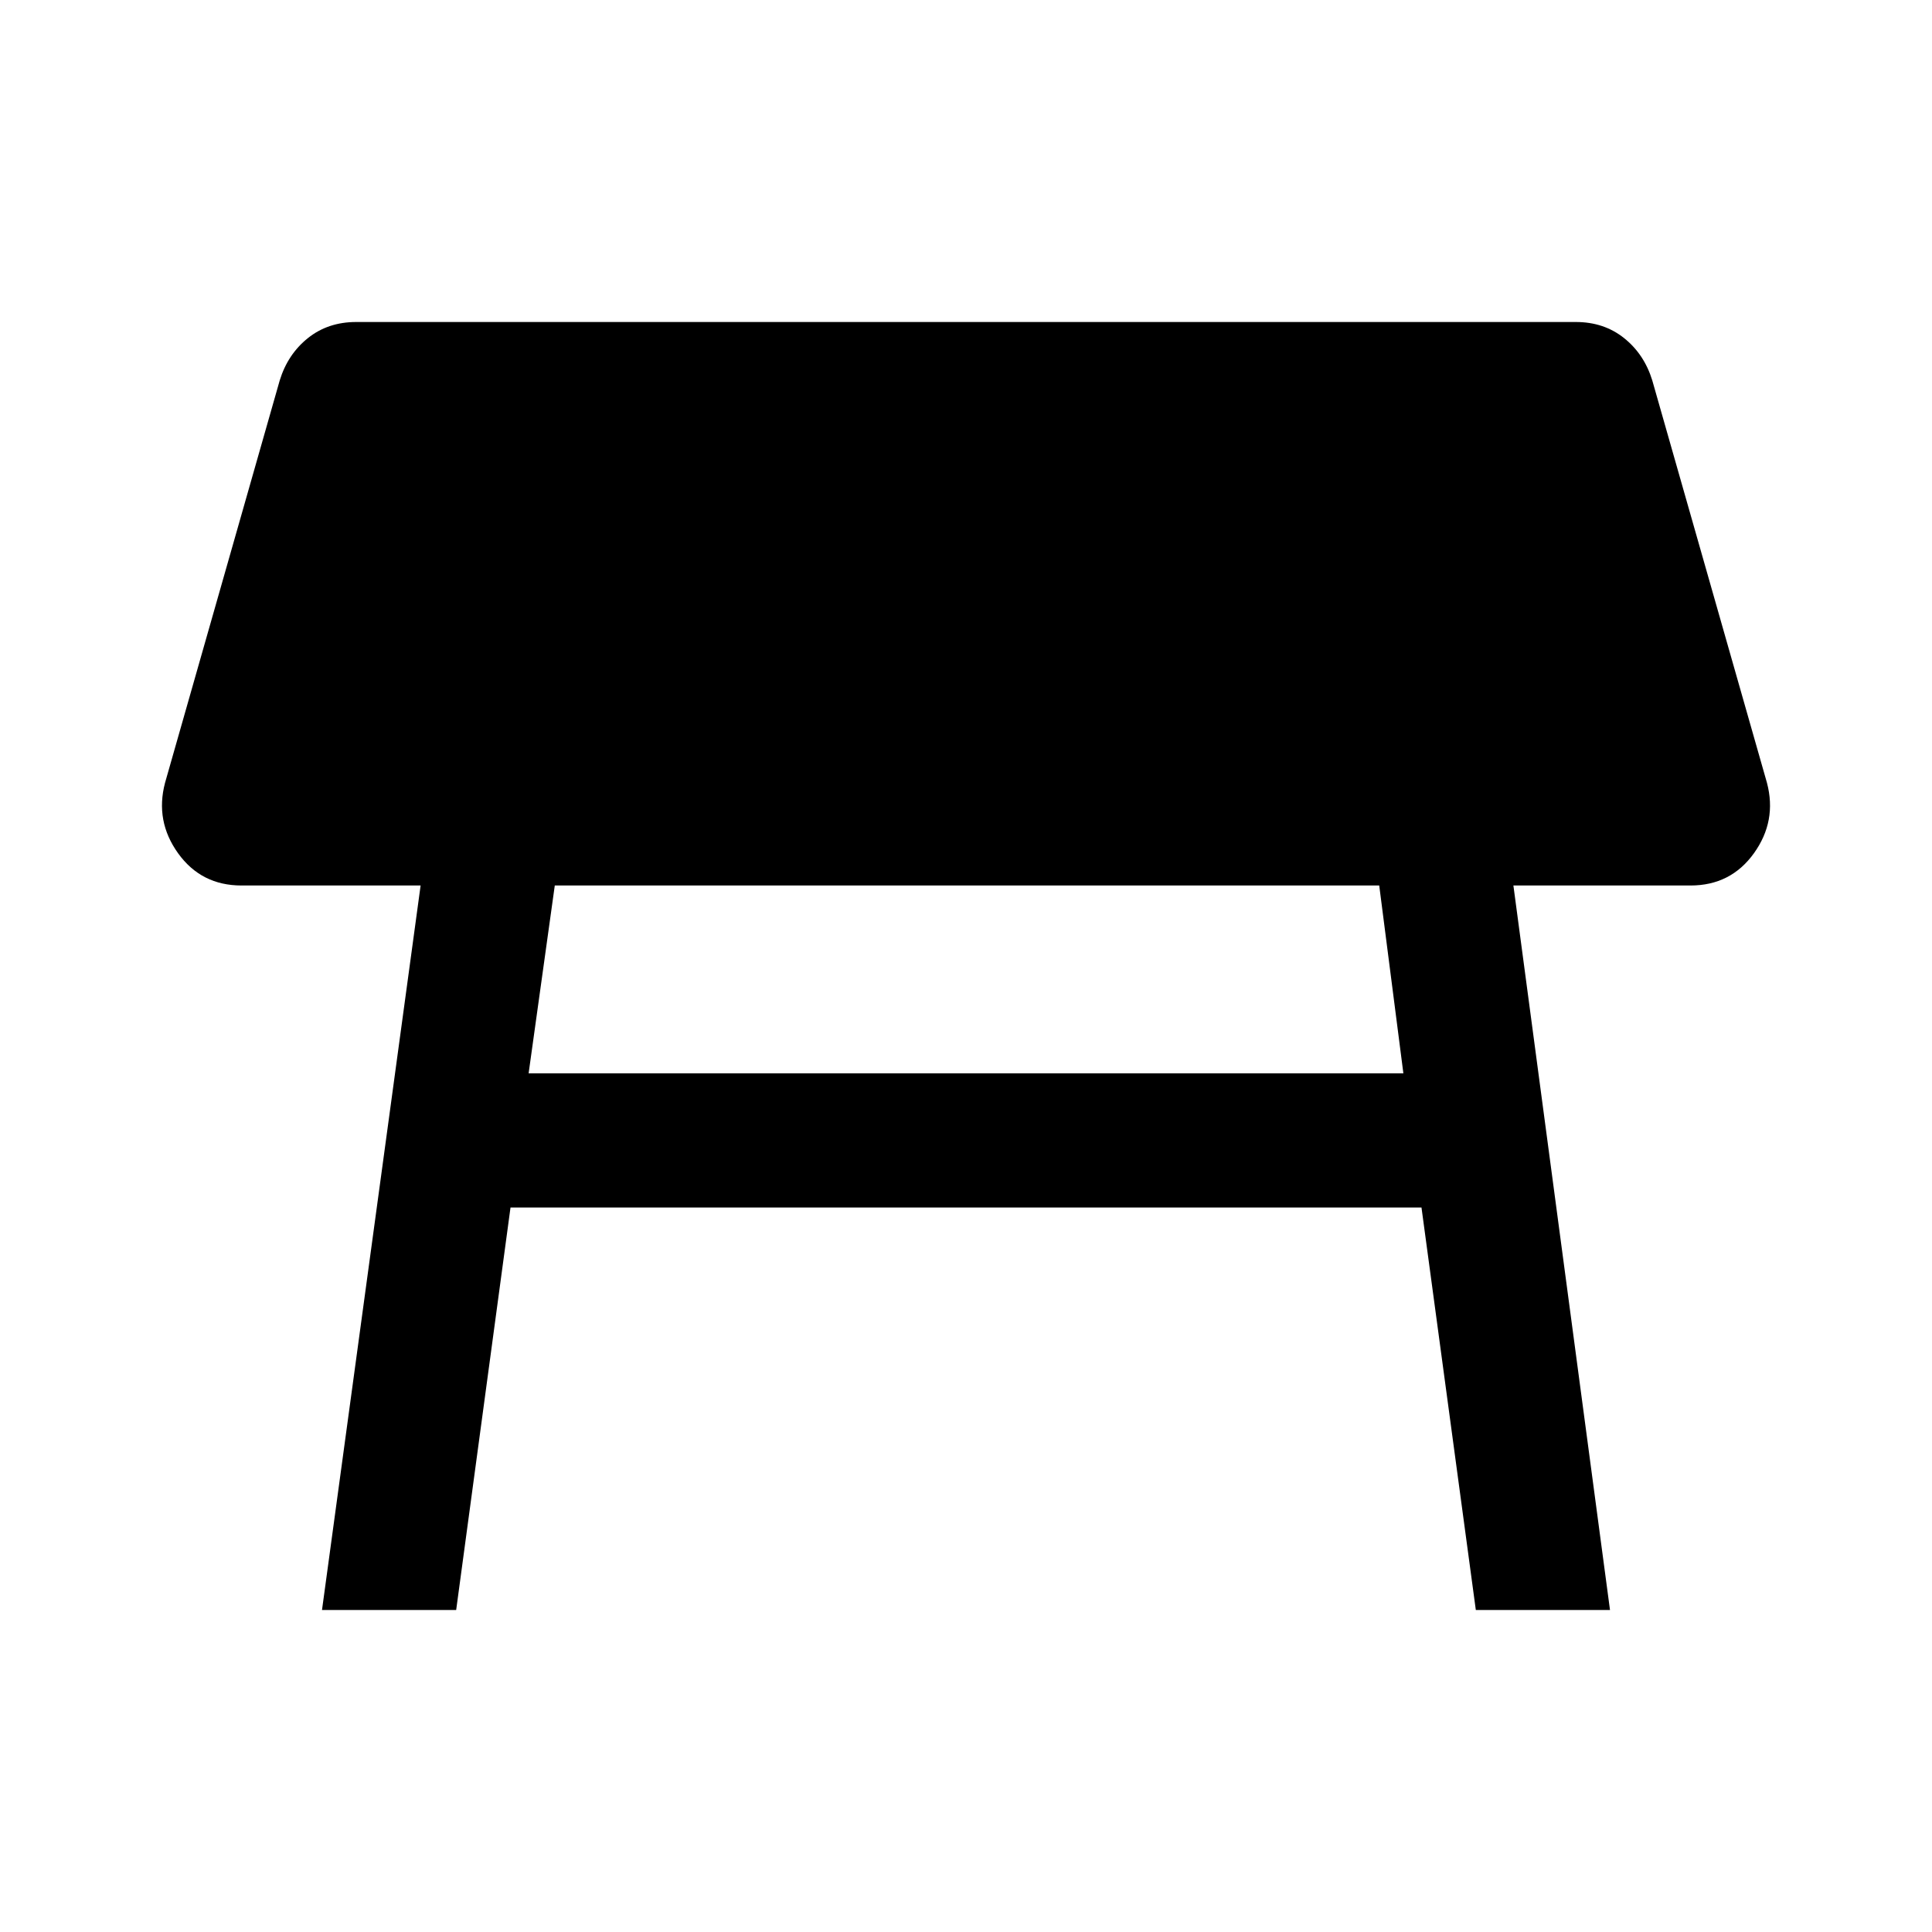 <svg xmlns="http://www.w3.org/2000/svg" height="40" viewBox="0 -960 960 960" width="40"><path d="M685.33-520H275.67l-13 93.33h434.66l-12-93.33ZM160-160l49-360h-89q-20 0-31.5-16T82-571l57-200q4-13 14-21t24-8h606q14 0 24 8t14 21l57 200q5 19-6.5 35T840-520h-88l48 360h-66.67l-27-200H253.67l-27 200H160Z"/></svg>